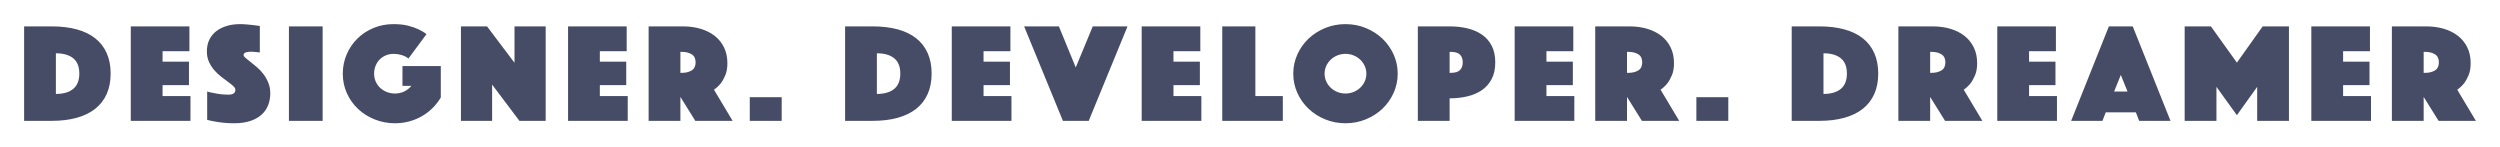 <?xml version="1.0" encoding="UTF-8"?>
<?xml-stylesheet type="text/css" href="../../css/master.css" ?>
<svg id="svg__3D" width="933px" height="55px" viewBox="0 0 933 55" version="1.1" xmlns="http://www.w3.org/2000/svg" xmlns:xlink="http://www.w3.org/1999/xlink">
    <!-- Generator: Sketch 45.1 (43504) - http://www.bohemiancoding.com/sketch -->
    <title>3D</title>
    <desc>SVG Title 3D</desc>
    <defs></defs>
    <g id="font-images" stroke="none" stroke-width="1" fill="none" fill-rule="evenodd">
        <g id="3D" fill="#464C66">
            <path d="M9,45.101 L9,9.846 L19.3,9.846 C22.789,9.846 25.898,10.216 28.626,10.956 C31.354,11.696 33.656,12.806 35.53,14.286 C37.405,15.766 38.834,17.607 39.817,19.809 C40.801,22.012 41.293,24.558 41.293,27.447 C41.293,30.337 40.801,32.883 39.817,35.085 C38.834,37.287 37.405,39.129 35.53,40.609 C33.656,42.089 31.354,43.207 28.626,43.965 C25.898,44.723 22.789,45.101 19.3,45.101 L9,45.101 Z M20.859,35.059 C23.643,35.059 25.796,34.433 27.318,33.182 C28.84,31.931 29.601,30.02 29.601,27.447 C29.601,24.875 28.84,22.972 27.318,21.739 C25.796,20.505 23.643,19.889 20.859,19.889 L20.859,35.059 Z M48.809,9.846 L70.69,9.846 L70.69,19.096 L60.668,19.096 L60.668,23.007 L70.523,23.007 L70.523,31.781 L60.668,31.781 L60.668,35.851 L71.08,35.851 L71.08,45.101 L48.809,45.101 L48.809,9.846 Z M77.316,34.16 C78.133,34.407 78.986,34.6 79.877,34.741 C80.62,34.918 81.464,35.059 82.41,35.164 C83.357,35.27 84.313,35.323 85.278,35.323 C86.985,35.323 87.839,34.724 87.839,33.526 C87.839,33.068 87.579,32.601 87.06,32.125 C86.54,31.649 85.881,31.121 85.083,30.539 C84.285,29.958 83.431,29.315 82.522,28.61 C81.612,27.905 80.759,27.095 79.961,26.179 C79.163,25.262 78.504,24.232 77.984,23.086 C77.464,21.941 77.205,20.629 77.205,19.149 C77.205,17.492 77.52,16.03 78.151,14.761 C78.782,13.493 79.654,12.436 80.768,11.59 C81.882,10.744 83.19,10.101 84.693,9.661 C86.197,9.22 87.802,9 89.509,9 C90.4,9 91.291,9.044 92.182,9.132 C93.073,9.22 93.871,9.3 94.576,9.37 C95.393,9.476 96.191,9.581 96.97,9.687 L96.97,19.571 C96.673,19.536 96.339,19.501 95.968,19.466 C95.671,19.43 95.337,19.395 94.966,19.36 C94.594,19.325 94.205,19.307 93.796,19.307 C93.574,19.307 93.295,19.316 92.961,19.334 C92.627,19.351 92.312,19.395 92.015,19.466 C91.718,19.536 91.458,19.66 91.235,19.836 C91.013,20.012 90.901,20.259 90.901,20.576 C90.901,20.858 91.152,21.21 91.653,21.633 C92.154,22.056 92.766,22.549 93.49,23.113 C94.214,23.677 95.012,24.329 95.884,25.069 C96.757,25.809 97.555,26.654 98.278,27.606 C99.002,28.557 99.615,29.632 100.116,30.83 C100.617,32.028 100.867,33.367 100.867,34.847 C100.867,36.398 100.608,37.851 100.088,39.208 C99.568,40.565 98.761,41.745 97.666,42.749 C96.571,43.754 95.17,44.546 93.462,45.128 C91.755,45.709 89.732,46 87.394,46 C85.983,46 84.675,45.938 83.468,45.815 C82.262,45.692 81.195,45.542 80.267,45.366 C79.19,45.19 78.207,44.978 77.316,44.731 L77.316,34.16 Z M107.827,9.846 L120.41,9.846 L120.41,45.101 L107.827,45.101 L107.827,9.846 Z M152.425,21.844 C151.756,21.28 150.921,20.849 149.919,20.549 C148.917,20.25 147.933,20.1 146.968,20.1 C145.892,20.1 144.908,20.285 144.017,20.655 C143.127,21.025 142.356,21.536 141.707,22.188 C141.057,22.84 140.547,23.624 140.176,24.54 C139.804,25.456 139.619,26.443 139.619,27.5 C139.619,28.557 139.823,29.544 140.231,30.46 C140.64,31.376 141.196,32.16 141.902,32.812 C142.607,33.464 143.433,33.975 144.379,34.345 C145.326,34.715 146.337,34.9 147.414,34.9 C148.676,34.9 149.826,34.645 150.866,34.134 C151.905,33.623 152.796,32.927 153.538,32.046 L150.198,32.046 L150.198,24.646 L164.507,24.646 L164.507,36.38 C163.653,37.825 162.632,39.137 161.444,40.318 C160.257,41.498 158.93,42.511 157.463,43.357 C155.997,44.203 154.41,44.855 152.703,45.313 C150.996,45.771 149.232,46 147.414,46 C144.741,46 142.217,45.524 139.842,44.573 C137.466,43.621 135.397,42.318 133.634,40.661 C131.87,39.005 130.478,37.05 129.458,34.794 C128.437,32.539 127.927,30.108 127.927,27.5 C127.927,24.963 128.409,22.567 129.374,20.311 C130.339,18.056 131.666,16.092 133.355,14.418 C135.044,12.744 137.048,11.423 139.368,10.454 C141.688,9.485 144.184,9 146.857,9 C148.936,9 150.736,9.194 152.258,9.581 C153.779,9.969 155.06,10.41 156.099,10.903 C157.324,11.467 158.345,12.083 159.162,12.753 L152.425,21.844 Z M172.023,9.846 L181.767,9.846 L192.011,23.43 L192.011,9.846 L203.648,9.846 L203.648,45.101 L193.848,45.101 L183.66,31.57 L183.66,45.101 L172.023,45.101 L172.023,9.846 Z M211.999,9.846 L233.88,9.846 L233.88,19.096 L223.859,19.096 L223.859,23.007 L233.713,23.007 L233.713,31.781 L223.859,31.781 L223.859,35.851 L234.27,35.851 L234.27,45.101 L211.999,45.101 L211.999,9.846 Z M242.065,9.846 L254.871,9.846 C257.246,9.846 259.446,10.145 261.469,10.744 C263.491,11.343 265.245,12.224 266.73,13.387 C268.215,14.55 269.375,15.986 270.21,17.695 C271.045,19.404 271.463,21.369 271.463,23.589 C271.463,25.35 271.203,26.848 270.683,28.081 C270.163,29.315 269.588,30.337 268.957,31.147 C268.215,32.063 267.38,32.839 266.452,33.473 L273.411,45.101 L259.492,45.101 L253.924,36.169 L253.924,45.101 L242.065,45.101 L242.065,9.846 Z M253.924,27.183 L254.537,27.183 C255.947,27.183 257.144,26.883 258.128,26.284 C259.112,25.685 259.603,24.681 259.603,23.271 C259.603,21.862 259.112,20.858 258.128,20.259 C257.144,19.66 255.947,19.36 254.537,19.36 L253.924,19.36 L253.924,27.183 Z M279.814,36.274 L291.729,36.274 L291.729,45.101 L279.814,45.101 L279.814,36.274 Z M315.392,45.101 L315.392,9.846 L325.692,9.846 C329.181,9.846 332.29,10.216 335.018,10.956 C337.746,11.696 340.048,12.806 341.922,14.286 C343.797,15.766 345.226,17.607 346.209,19.809 C347.193,22.012 347.685,24.558 347.685,27.447 C347.685,30.337 347.193,32.883 346.209,35.085 C345.226,37.287 343.797,39.129 341.922,40.609 C340.048,42.089 337.746,43.207 335.018,43.965 C332.29,44.723 329.181,45.101 325.692,45.101 L315.392,45.101 Z M327.251,35.059 C330.035,35.059 332.188,34.433 333.71,33.182 C335.232,31.931 335.993,30.02 335.993,27.447 C335.993,24.875 335.232,22.972 333.71,21.739 C332.188,20.505 330.035,19.889 327.251,19.889 L327.251,35.059 Z M355.201,9.846 L377.082,9.846 L377.082,19.096 L367.06,19.096 L367.06,23.007 L376.915,23.007 L376.915,31.781 L367.06,31.781 L367.06,35.851 L377.472,35.851 L377.472,45.101 L355.201,45.101 L355.201,9.846 Z M395.177,9.846 L401.469,25.174 L407.816,9.846 L420.789,9.846 L406.313,45.101 L396.681,45.101 L382.205,9.846 L395.177,9.846 Z M426.078,9.846 L447.959,9.846 L447.959,19.096 L437.938,19.096 L437.938,23.007 L447.792,23.007 L447.792,31.781 L437.938,31.781 L437.938,35.851 L448.349,35.851 L448.349,45.101 L426.078,45.101 L426.078,9.846 Z M456.144,9.846 L468.504,9.846 L468.504,35.851 L478.749,35.851 L478.749,45.101 L456.144,45.101 L456.144,9.846 Z M482.646,27.5 C482.646,24.963 483.157,22.567 484.178,20.311 C485.198,18.056 486.59,16.092 488.353,14.418 C490.116,12.744 492.186,11.423 494.561,10.454 C496.937,9.485 499.461,9 502.133,9 C504.806,9 507.33,9.485 509.706,10.454 C512.081,11.423 514.15,12.744 515.914,14.418 C517.677,16.092 519.069,18.056 520.089,20.311 C521.11,22.567 521.62,24.963 521.62,27.5 C521.62,30.037 521.11,32.433 520.089,34.689 C519.069,36.944 517.677,38.908 515.914,40.582 C514.15,42.256 512.081,43.577 509.706,44.546 C507.33,45.515 504.806,46 502.133,46 C499.461,46 496.937,45.515 494.561,44.546 C492.186,43.577 490.116,42.256 488.353,40.582 C486.59,38.908 485.198,36.944 484.178,34.689 C483.157,32.433 482.646,30.037 482.646,27.5 Z M494.339,27.5 C494.339,28.522 494.543,29.482 494.951,30.381 C495.359,31.279 495.916,32.063 496.621,32.733 C497.327,33.402 498.153,33.931 499.099,34.319 C500.046,34.706 501.057,34.9 502.133,34.9 C503.21,34.9 504.221,34.706 505.168,34.319 C506.114,33.931 506.94,33.402 507.645,32.733 C508.351,32.063 508.908,31.279 509.316,30.381 C509.724,29.482 509.928,28.522 509.928,27.5 C509.928,26.478 509.724,25.518 509.316,24.619 C508.908,23.721 508.351,22.937 507.645,22.267 C506.94,21.598 506.114,21.069 505.168,20.681 C504.221,20.294 503.21,20.1 502.133,20.1 C501.057,20.1 500.046,20.294 499.099,20.681 C498.153,21.069 497.327,21.598 496.621,22.267 C495.916,22.937 495.359,23.721 494.951,24.619 C494.543,25.518 494.339,26.478 494.339,27.5 Z M558.033,23.271 C558.033,25.703 557.588,27.773 556.697,29.482 C555.806,31.191 554.591,32.574 553.05,33.631 C551.51,34.689 549.71,35.464 547.65,35.957 C545.59,36.45 543.372,36.697 540.996,36.697 L540.996,45.101 L529.137,45.101 L529.137,9.846 L540.996,9.846 C543.372,9.846 545.59,10.092 547.65,10.586 C549.71,11.079 551.51,11.854 553.05,12.911 C554.591,13.969 555.806,15.352 556.697,17.061 C557.588,18.77 558.033,20.84 558.033,23.271 Z M540.996,27.183 L541.497,27.183 C543.056,27.183 544.179,26.839 544.866,26.152 C545.552,25.465 545.896,24.505 545.896,23.271 C545.896,22.038 545.552,21.078 544.866,20.391 C544.179,19.704 543.056,19.36 541.497,19.36 L540.996,19.36 L540.996,27.183 Z M565.271,9.846 L587.153,9.846 L587.153,19.096 L577.131,19.096 L577.131,23.007 L586.986,23.007 L586.986,31.781 L577.131,31.781 L577.131,35.851 L587.542,35.851 L587.542,45.101 L565.271,45.101 L565.271,9.846 Z M595.337,9.846 L608.143,9.846 C610.519,9.846 612.718,10.145 614.741,10.744 C616.764,11.343 618.517,12.224 620.002,13.387 C621.487,14.55 622.647,15.986 623.482,17.695 C624.317,19.404 624.735,21.369 624.735,23.589 C624.735,25.35 624.475,26.848 623.955,28.081 C623.436,29.315 622.86,30.337 622.229,31.147 C621.487,32.063 620.652,32.839 619.724,33.473 L626.683,45.101 L612.764,45.101 L607.196,36.169 L607.196,45.101 L595.337,45.101 L595.337,9.846 Z M607.196,27.183 L607.809,27.183 C609.219,27.183 610.416,26.883 611.4,26.284 C612.384,25.685 612.876,24.681 612.876,23.271 C612.876,21.862 612.384,20.858 611.4,20.259 C610.416,19.66 609.219,19.36 607.809,19.36 L607.196,19.36 L607.196,27.183 Z M633.086,36.274 L645.001,36.274 L645.001,45.101 L633.086,45.101 L633.086,36.274 Z M668.664,45.101 L668.664,9.846 L678.964,9.846 C682.454,9.846 685.562,10.216 688.29,10.956 C691.019,11.696 693.32,12.806 695.194,14.286 C697.069,15.766 698.498,17.607 699.481,19.809 C700.465,22.012 700.957,24.558 700.957,27.447 C700.957,30.337 700.465,32.883 699.481,35.085 C698.498,37.287 697.069,39.129 695.194,40.609 C693.32,42.089 691.019,43.207 688.29,43.965 C685.562,44.723 682.454,45.101 678.964,45.101 L668.664,45.101 Z M680.523,35.059 C683.307,35.059 685.46,34.433 686.982,33.182 C688.504,31.931 689.265,30.02 689.265,27.447 C689.265,24.875 688.504,22.972 686.982,21.739 C685.46,20.505 683.307,19.889 680.523,19.889 L680.523,35.059 Z M708.473,9.846 L721.279,9.846 C723.655,9.846 725.854,10.145 727.877,10.744 C729.9,11.343 731.654,12.224 733.138,13.387 C734.623,14.55 735.783,15.986 736.618,17.695 C737.453,19.404 737.871,21.369 737.871,23.589 C737.871,25.35 737.611,26.848 737.091,28.081 C736.572,29.315 735.996,30.337 735.365,31.147 C734.623,32.063 733.788,32.839 732.86,33.473 L739.82,45.101 L725.9,45.101 L720.333,36.169 L720.333,45.101 L708.473,45.101 L708.473,9.846 Z M720.333,27.183 L720.945,27.183 C722.356,27.183 723.553,26.883 724.536,26.284 C725.52,25.685 726.012,24.681 726.012,23.271 C726.012,21.862 725.52,20.858 724.536,20.259 C723.553,19.66 722.356,19.36 720.945,19.36 L720.333,19.36 L720.333,27.183 Z M745.387,9.846 L767.269,9.846 L767.269,19.096 L757.247,19.096 L757.247,23.007 L767.101,23.007 L767.101,31.781 L757.247,31.781 L757.247,35.851 L767.658,35.851 L767.658,45.101 L745.387,45.101 L745.387,9.846 Z M787.034,9.846 L795.942,9.846 L810.029,45.101 L798.336,45.101 L797.112,41.93 L785.865,41.93 L784.64,45.101 L772.948,45.101 L787.034,9.846 Z M793.994,34.16 L791.488,27.976 L788.983,34.16 L793.994,34.16 Z M815.318,9.846 L825.117,9.846 L834.805,23.377 L844.437,9.846 L854.236,9.846 L854.236,45.101 L842.377,45.101 L842.377,32.416 L834.805,42.987 L827.177,32.416 L827.177,45.101 L815.318,45.101 L815.318,9.846 Z M862.588,9.846 L884.469,9.846 L884.469,19.096 L874.447,19.096 L874.447,23.007 L884.302,23.007 L884.302,31.781 L874.447,31.781 L874.447,35.851 L884.859,35.851 L884.859,45.101 L862.588,45.101 L862.588,9.846 Z M892.654,9.846 L905.459,9.846 C907.835,9.846 910.034,10.145 912.057,10.744 C914.08,11.343 915.834,12.224 917.319,13.387 C918.803,14.55 919.963,15.986 920.799,17.695 C921.634,19.404 922.051,21.369 922.051,23.589 C922.051,25.35 921.791,26.848 921.272,28.081 C920.752,29.315 920.177,30.337 919.546,31.147 C918.803,32.063 917.968,32.839 917.04,33.473 L924,45.101 L910.081,45.101 L904.513,36.169 L904.513,45.101 L892.654,45.101 L892.654,9.846 Z M904.513,27.183 L905.125,27.183 C906.536,27.183 907.733,26.883 908.717,26.284 C909.7,25.685 910.192,24.681 910.192,23.271 C910.192,21.862 909.7,20.858 908.717,20.259 C907.733,19.66 906.536,19.36 905.125,19.36 L904.513,19.36 L904.513,27.183 Z"></path>
        </g>
    </g>
</svg>
